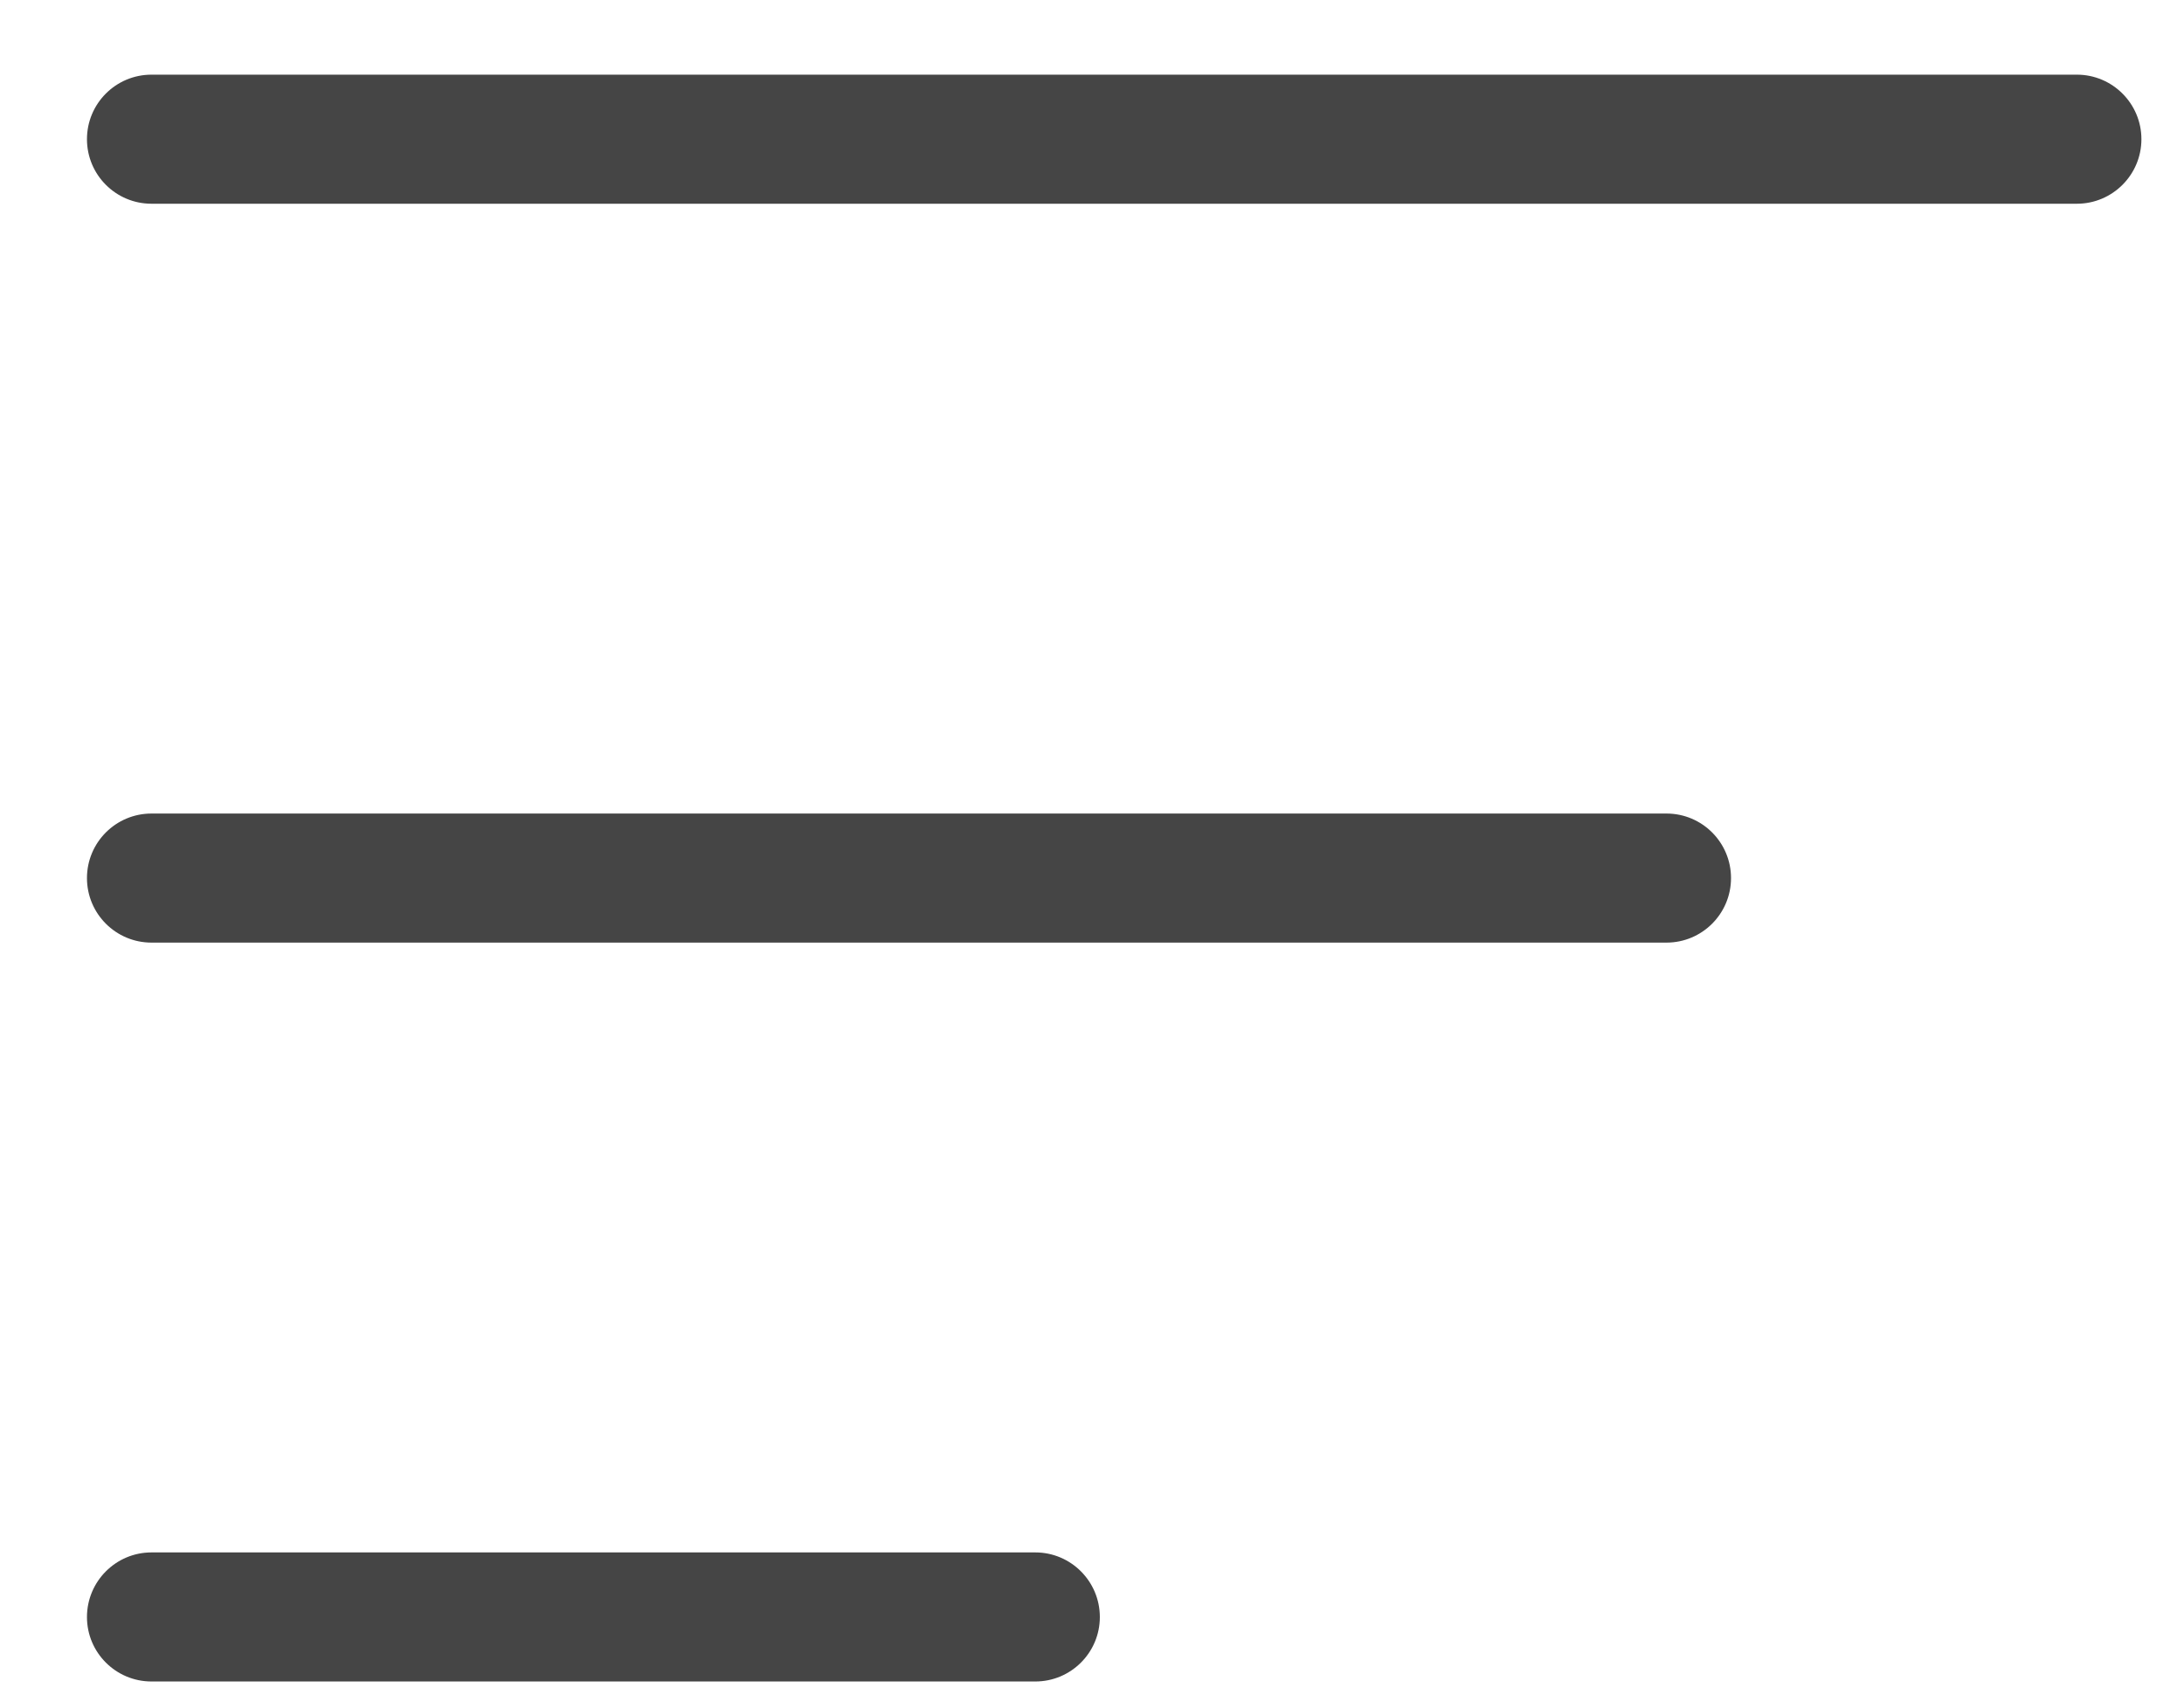 <svg width="22" height="17" viewBox="0 0 22 17" fill="none" xmlns="http://www.w3.org/2000/svg">
<path fill-rule="evenodd" clip-rule="evenodd" d="M0.876 1.402C0.876 1.043 1.167 0.752 1.526 0.752H1.533H1.54H1.548H1.555H1.563H1.571H1.58H1.588H1.597H1.606H1.615H1.625H1.635H1.645H1.655H1.666H1.677H1.688H1.699H1.71H1.722H1.734H1.746H1.759H1.772H1.785H1.798H1.811H1.825H1.839H1.853H1.867H1.882H1.896H1.911H1.927H1.942H1.958H1.974H1.99H2.006H2.023H2.04H2.057H2.074H2.092H2.109H2.127H2.145H2.164H2.182H2.201H2.22H2.239H2.259H2.278H2.298H2.318H2.338H2.359H2.38H2.4H2.422H2.443H2.464H2.486H2.508H2.53H2.552H2.575H2.598H2.62H2.644H2.667H2.69H2.714H2.738H2.762H2.786H2.811H2.836H2.86H2.885H2.911H2.936H2.962H2.988H3.014H3.04H3.066H3.093H3.119H3.146H3.173H3.201H3.228H3.256H3.284H3.312H3.34H3.368H3.397H3.425H3.454H3.483H3.513H3.542H3.571H3.601H3.631H3.661H3.691H3.722H3.752H3.783H3.814H3.845H3.876H3.908H3.939H3.971H4.003H4.035H4.067H4.1H4.132H4.165H4.198H4.231H4.264H4.297H4.33H4.364H4.398H4.432H4.466H4.5H4.534H4.569H4.603H4.638H4.673H4.708H4.743H4.779H4.814H4.85H4.886H4.922H4.958H4.994H5.03H5.067H5.103H5.14H5.177H5.214H5.251H5.288H5.326H5.363H5.401H5.439H5.477H5.515H5.553H5.591H5.63H5.668H5.707H5.746H5.784H5.824H5.863H5.902H5.941H5.981H6.02H6.06H6.1H6.14H6.18H6.22H6.261H6.301H6.342H6.382H6.423H6.464H6.505H6.546H6.587H6.628H6.67H6.711H6.753H6.795H6.836H6.878H6.92H6.962H7.004H7.047H7.089H7.132H7.174H7.217H7.26H7.303H7.345H7.389H7.432H7.475H7.518H7.562H7.605H7.649H7.692H7.736H7.78H7.824H7.868H7.912H7.956H8H8.045H8.089H8.133H8.178H8.223H8.267H8.312H8.357H8.402H8.447H8.492H8.537H8.582H8.628H8.673H8.718H8.764H8.809H8.855H8.901H8.946H8.992H9.038H9.084H9.13H9.176H9.222H9.268H9.315H9.361H9.407H9.454H9.5H9.547H9.593H9.64H9.686H9.733H9.78H9.827H9.874H9.921H9.968H10.014H10.062H10.109H10.156H10.203H10.25H10.297H10.345H10.392H10.44H10.487H10.534H10.582H10.629H10.677H10.725H10.772H10.82H10.868H10.915H10.963H11.011H11.059H11.107H11.154H11.202H11.25H11.298H11.346H11.394H11.442H11.49H11.538H11.586H11.634H11.683H11.731H11.779H11.827H11.875H11.924H11.972H12.02H12.068H12.117H12.165H12.213H12.261H12.31H12.358H12.406H12.455H12.503H12.551H12.6H12.648H12.696H12.745H12.793H12.841H12.89H12.938H12.986H13.035H13.083H13.131H13.18H13.228H13.276H13.325H13.373H13.421H13.47H13.518H13.566H13.614H13.662H13.711H13.759H13.807H13.855H13.903H13.951H14H14.048H14.096H14.144H14.192H14.24H14.288H14.336H14.384H14.432H14.48H14.527H14.575H14.623H14.671H14.719H14.766H14.814H14.862H14.909H14.957H15.005H15.052H15.1H15.147H15.194H15.242H15.289H15.336H15.384H15.431H15.478H15.525H15.572H15.619H15.666H15.713H15.76H15.807H15.854H15.9H15.947H15.994H16.04H16.087H16.133H16.18H16.226H16.272H16.319H16.365H16.411H16.457H16.503H16.549H16.595H16.641H16.687H16.732H16.778H16.824H16.869H16.915H16.96H17.005H17.051H17.096H17.141H17.186H17.231H17.276H17.321H17.365H17.41H17.455H17.499H17.544H17.588H17.632H17.677H17.721H17.765H17.809H17.852H17.896H17.94H17.984H18.027H18.071H18.114H18.157H18.2H18.244H18.287H18.329H18.372H18.415H18.458H18.5H18.543H18.585H18.627H18.669H18.711H18.753H18.795H18.837H18.879H18.92H18.962H19.003H19.044H19.085H19.126H19.167H19.208H19.249H19.29H19.33H19.37H19.411H19.451H19.491H19.531H19.57H19.61H19.65H19.689H19.729H19.768H19.807H19.846H19.885H19.924H19.962H20.001H20.039H20.077H20.115H20.153H20.191H20.229H20.267H20.304H20.341H20.379H20.416H20.453H20.489H20.526H20.563H20.599H20.635H20.672H20.707H20.743H20.779H20.815H20.85H20.885H20.921C21.279 0.752 21.571 1.043 21.571 1.402C21.571 1.761 21.279 2.052 20.921 2.052H20.885H20.85H20.815H20.779H20.743H20.707H20.672H20.635H20.599H20.563H20.526H20.489H20.453H20.416H20.379H20.341H20.304H20.267H20.229H20.191H20.153H20.115H20.077H20.039H20.001H19.962H19.924H19.885H19.846H19.807H19.768H19.729H19.689H19.65H19.61H19.57H19.531H19.491H19.451H19.411H19.37H19.33H19.29H19.249H19.208H19.167H19.126H19.085H19.044H19.003H18.962H18.92H18.879H18.837H18.795H18.753H18.711H18.669H18.627H18.585H18.543H18.5H18.458H18.415H18.372H18.329H18.287H18.244H18.2H18.157H18.114H18.071H18.027H17.984H17.94H17.896H17.852H17.809H17.765H17.721H17.677H17.632H17.588H17.544H17.499H17.455H17.41H17.365H17.321H17.276H17.231H17.186H17.141H17.096H17.051H17.005H16.96H16.915H16.869H16.824H16.778H16.732H16.687H16.641H16.595H16.549H16.503H16.457H16.411H16.365H16.319H16.272H16.226H16.18H16.133H16.087H16.04H15.994H15.947H15.9H15.854H15.807H15.76H15.713H15.666H15.619H15.572H15.525H15.478H15.431H15.384H15.336H15.289H15.242H15.194H15.147H15.1H15.052H15.005H14.957H14.909H14.862H14.814H14.766H14.719H14.671H14.623H14.575H14.527H14.48H14.432H14.384H14.336H14.288H14.24H14.192H14.144H14.096H14.048H14H13.951H13.903H13.855H13.807H13.759H13.711H13.662H13.614H13.566H13.518H13.47H13.421H13.373H13.325H13.276H13.228H13.18H13.131H13.083H13.035H12.986H12.938H12.89H12.841H12.793H12.745H12.696H12.648H12.6H12.551H12.503H12.455H12.406H12.358H12.31H12.261H12.213H12.165H12.117H12.068H12.02H11.972H11.924H11.875H11.827H11.779H11.731H11.683H11.634H11.586H11.538H11.49H11.442H11.394H11.346H11.298H11.25H11.202H11.154H11.107H11.059H11.011H10.963H10.915H10.868H10.82H10.772H10.725H10.677H10.629H10.582H10.534H10.487H10.44H10.392H10.345H10.297H10.25H10.203H10.156H10.109H10.062H10.014H9.968H9.921H9.874H9.827H9.78H9.733H9.686H9.64H9.593H9.547H9.5H9.454H9.407H9.361H9.315H9.268H9.222H9.176H9.13H9.084H9.038H8.992H8.946H8.901H8.855H8.809H8.764H8.718H8.673H8.628H8.582H8.537H8.492H8.447H8.402H8.357H8.312H8.267H8.223H8.178H8.133H8.089H8.045H8H7.956H7.912H7.868H7.824H7.78H7.736H7.692H7.649H7.605H7.562H7.518H7.475H7.432H7.389H7.345H7.303H7.26H7.217H7.174H7.132H7.089H7.047H7.004H6.962H6.92H6.878H6.836H6.795H6.753H6.711H6.67H6.628H6.587H6.546H6.505H6.464H6.423H6.382H6.342H6.301H6.261H6.22H6.18H6.14H6.1H6.06H6.02H5.981H5.941H5.902H5.863H5.824H5.784H5.746H5.707H5.668H5.63H5.591H5.553H5.515H5.477H5.439H5.401H5.363H5.326H5.288H5.251H5.214H5.177H5.14H5.103H5.067H5.03H4.994H4.958H4.922H4.886H4.85H4.814H4.779H4.743H4.708H4.673H4.638H4.603H4.569H4.534H4.5H4.466H4.432H4.398H4.364H4.33H4.297H4.264H4.231H4.198H4.165H4.132H4.1H4.067H4.035H4.003H3.971H3.939H3.908H3.876H3.845H3.814H3.783H3.752H3.722H3.691H3.661H3.631H3.601H3.571H3.542H3.513H3.483H3.454H3.425H3.397H3.368H3.34H3.312H3.284H3.256H3.228H3.201H3.173H3.146H3.119H3.093H3.066H3.04H3.014H2.988H2.962H2.936H2.911H2.885H2.86H2.836H2.811H2.786H2.762H2.738H2.714H2.69H2.667H2.644H2.62H2.598H2.575H2.552H2.53H2.508H2.486H2.464H2.443H2.422H2.4H2.38H2.359H2.338H2.318H2.298H2.278H2.259H2.239H2.22H2.201H2.182H2.164H2.145H2.127H2.109H2.092H2.074H2.057H2.04H2.023H2.006H1.99H1.974H1.958H1.942H1.927H1.911H1.896H1.882H1.867H1.853H1.839H1.825H1.811H1.798H1.785H1.772H1.759H1.746H1.734H1.722H1.71H1.699H1.688H1.677H1.666H1.655H1.645H1.635H1.625H1.615H1.606H1.597H1.588H1.58H1.571H1.563H1.555H1.548H1.54H1.533H1.526C1.167 2.052 0.876 1.761 0.876 1.402ZM0.876 8.844C0.876 8.485 1.167 8.194 1.526 8.194H1.532H1.537H1.543H1.549H1.555H1.562H1.568H1.575H1.582H1.589H1.596H1.604H1.612H1.62H1.628H1.636H1.645H1.653H1.662H1.671H1.68H1.69H1.7H1.709H1.719H1.73H1.74H1.75H1.761H1.772H1.783H1.795H1.806H1.818H1.829H1.841H1.854H1.866H1.879H1.891H1.904H1.917H1.93H1.944H1.957H1.971H1.985H1.999H2.013H2.028H2.042H2.057H2.072H2.087H2.103H2.118H2.134H2.149H2.165H2.181H2.198H2.214H2.231H2.248H2.264H2.282H2.299H2.316H2.334H2.351H2.369H2.387H2.406H2.424H2.442H2.461H2.48H2.499H2.518H2.537H2.557H2.576H2.596H2.616H2.636H2.656H2.676H2.697H2.717H2.738H2.759H2.78H2.801L2.822 8.194H2.844H2.865H2.887H2.909H2.931H2.953H2.976H2.998H3.021H3.043H3.066H3.089H3.112H3.136H3.159H3.183H3.206H3.23H3.254H3.278H3.302H3.327H3.351H3.376H3.4H3.425H3.45H3.475H3.5H3.526H3.551H3.577H3.603H3.628H3.654H3.68H3.707H3.733H3.759H3.786H3.813H3.839H3.866H3.893H3.92H3.948H3.975H4.003H4.03H4.058H4.086H4.114H4.142H4.17H4.198H4.226H4.255H4.284H4.312H4.341H4.37H4.399H4.428H4.457H4.487H4.516H4.546H4.575H4.605H4.635H4.665H4.695H4.725H4.755H4.785H4.816H4.846H4.877H4.908H4.939H4.969H5H5.032H5.063H5.094H5.125H5.157H5.188H5.22H5.252H5.283H5.315H5.347H5.379H5.412H5.444H5.476H5.509H5.541H5.574H5.606H5.639H5.672H5.705H5.738H5.771H5.804H5.837H5.87H5.904H5.937H5.971H6.004H6.038H6.072H6.105H6.139H6.173H6.207H6.241H6.275H6.31H6.344H6.378H6.413H6.447H6.482H6.516H6.551H6.586H6.621H6.655H6.69H6.725H6.76H6.796H6.831H6.866H6.901H6.937H6.972H7.007H7.043H7.079H7.114H7.15H7.186H7.221H7.257H7.293H7.329H7.365H7.401H7.437H7.473H7.51H7.546H7.582H7.618H7.655H7.691H7.728H7.764H7.801H7.837H7.874H7.911L7.947 8.194H7.984H8.021H8.058H8.095H8.132H8.169H8.206H8.243H8.28H8.317H8.354H8.391H8.428H8.465H8.503H8.54H8.577H8.615H8.652H8.689H8.727H8.764H8.802H8.839H8.877H8.914H8.952H8.99H9.027H9.065H9.102H9.14H9.178H9.216H9.253H9.291H9.329H9.367H9.405H9.442H9.48H9.518H9.556H9.594H9.632H9.67H9.708H9.746H9.784H9.822H9.86H9.897H9.935H9.973H10.011H10.05H10.088H10.126H10.164H10.202H10.24H10.278H10.316H10.354H10.392H10.43H10.468H10.506H10.544H10.582H10.62H10.658H10.696H10.734H10.772H10.81H10.848H10.886H10.924H10.962H11H11.038H11.076H11.114H11.152H11.19H11.228H11.266H11.303H11.341H11.379H11.417H11.455H11.493H11.53H11.568H11.606H11.644H11.681H11.719H11.757H11.794H11.832H11.87H11.907H11.945H11.982H12.02H12.057H12.095H12.132H12.169H12.207H12.244H12.281H12.319H12.356H12.393H12.43H12.467H12.505H12.542H12.579H12.616H12.653H12.69H12.726H12.763H12.8H12.837H12.874H12.91H12.947H12.984H13.02H13.057L13.093 8.194H13.13H13.166H13.203H13.239H13.275H13.311H13.348H13.384H13.42H13.456H13.492H13.528H13.563H13.599H13.635H13.671H13.707H13.742H13.778H13.813H13.849H13.884H13.919H13.954H13.99H14.025H14.06H14.095H14.13H14.165H14.2H14.235H14.269H14.304H14.338H14.373H14.408H14.442H14.476H14.511H14.545H14.579H14.613H14.647H14.681H14.715H14.748H14.782H14.816H14.849H14.883H14.916H14.949H14.983H15.016H15.049H15.082H15.115H15.148H15.181H15.213H15.246H15.278H15.311H15.343H15.376H15.408H15.44H15.472H15.504H15.536H15.567H15.599H15.631H15.662H15.694H15.725H15.756H15.787H15.818H15.849H15.88H15.911H15.942H15.972H16.003H16.033H16.063H16.093H16.124H16.154H16.183H16.213H16.243H16.273H16.302H16.331H16.361H16.39H16.419H16.448H16.477H16.506H16.534H16.563H16.591H16.62H16.648H16.676H16.704H16.732H16.76H16.787C17.146 8.194 17.437 8.485 17.437 8.844C17.437 9.203 17.146 9.494 16.787 9.494H16.76H16.732H16.704H16.676H16.648H16.62H16.591H16.563H16.534H16.506H16.477H16.448H16.419H16.39H16.361H16.331H16.302H16.273H16.243H16.213H16.183H16.154H16.124H16.093H16.063H16.033H16.003H15.972H15.942H15.911H15.88H15.849H15.818H15.787H15.756H15.725H15.694H15.662H15.631H15.599H15.567H15.536H15.504H15.472H15.44H15.408H15.376H15.343H15.311H15.278H15.246H15.213H15.181H15.148H15.115H15.082H15.049H15.016H14.983H14.949H14.916H14.883H14.849H14.816H14.782H14.748H14.715H14.681H14.647H14.613H14.579H14.545H14.511H14.476H14.442H14.408H14.373H14.338H14.304H14.269H14.235H14.2H14.165H14.13H14.095H14.06H14.025H13.99H13.954H13.919H13.884H13.849H13.813H13.778H13.742H13.707H13.671H13.635H13.599H13.563H13.528H13.492H13.456H13.42H13.384H13.348H13.311H13.275H13.239H13.203H13.166H13.13H13.093L13.057 9.494H13.02H12.984H12.947H12.91H12.874H12.837H12.8H12.763H12.726H12.69H12.653H12.616H12.579H12.542H12.505H12.467H12.43H12.393H12.356H12.319H12.281H12.244H12.207H12.169H12.132H12.095H12.057H12.02H11.982H11.945H11.907H11.87H11.832H11.794H11.757H11.719H11.681H11.644H11.606H11.568H11.53H11.493H11.455H11.417H11.379H11.341H11.303H11.266H11.228H11.19H11.152H11.114H11.076H11.038H11H10.962H10.924H10.886H10.848H10.81H10.772H10.734H10.696H10.658H10.62H10.582H10.544H10.506H10.468H10.43H10.392H10.354H10.316H10.278H10.24H10.202H10.164H10.126H10.088H10.05H10.011H9.973H9.935H9.897H9.86H9.822H9.784H9.746H9.708H9.67H9.632H9.594H9.556H9.518H9.48H9.442H9.405H9.367H9.329H9.291H9.253H9.216H9.178H9.14H9.102H9.065H9.027H8.99H8.952H8.914H8.877H8.839H8.802H8.764H8.727H8.689H8.652H8.615H8.577H8.54H8.503H8.465H8.428H8.391H8.354H8.317H8.28H8.243H8.206H8.169H8.132H8.095H8.058H8.021H7.984H7.947H7.911H7.874H7.837H7.801H7.764H7.728H7.691H7.655H7.618H7.582H7.546H7.51H7.473H7.437H7.401H7.365H7.329H7.293H7.257H7.221H7.186H7.15H7.114H7.079H7.043H7.007H6.972H6.937H6.901H6.866H6.831H6.796H6.76H6.725H6.69H6.655H6.621H6.586H6.551H6.516H6.482H6.447H6.413H6.378H6.344H6.31H6.275H6.241H6.207H6.173H6.139H6.105H6.072H6.038H6.004H5.971H5.937H5.904H5.87H5.837H5.804H5.771H5.738H5.705H5.672H5.639H5.606H5.574H5.541H5.509H5.476H5.444H5.412H5.379H5.347H5.315H5.283H5.252H5.22H5.188H5.157H5.125H5.094H5.063H5.032H5H4.969H4.939H4.908H4.877H4.846H4.816H4.785H4.755H4.725H4.695H4.665H4.635H4.605H4.575H4.546H4.516H4.487H4.457H4.428H4.399H4.37H4.341H4.312H4.284H4.255H4.226H4.198H4.17H4.142H4.114H4.086H4.058H4.03H4.003H3.975H3.948H3.92H3.893H3.866H3.839H3.813H3.786H3.759H3.733H3.707H3.68H3.654H3.628H3.603H3.577H3.551H3.526H3.5H3.475H3.45H3.425H3.4H3.376H3.351H3.327H3.302H3.278H3.254H3.23H3.206H3.183H3.159H3.136H3.112H3.089H3.066H3.043H3.021H2.998H2.976H2.953H2.931H2.909H2.887H2.865H2.844H2.822L2.801 9.494H2.78H2.759H2.738H2.717H2.697H2.676H2.656H2.636H2.616H2.596H2.576H2.557H2.537H2.518H2.499H2.48H2.461H2.442H2.424H2.406H2.387H2.369H2.351H2.334H2.316H2.299H2.282H2.264H2.248H2.231H2.214H2.198H2.181H2.165H2.149H2.134H2.118H2.103H2.087H2.072H2.057H2.042H2.028H2.013H1.999H1.985H1.971H1.957H1.944H1.93H1.917H1.904H1.891H1.879H1.866H1.854H1.841H1.829H1.818H1.806H1.795H1.783H1.772H1.761H1.75H1.74H1.73H1.719H1.709H1.7H1.69H1.68H1.671H1.662H1.653H1.645H1.636H1.628H1.62H1.612H1.604H1.596H1.589H1.582H1.575H1.568H1.562H1.555H1.549H1.543H1.537H1.532H1.526C1.167 9.494 0.876 9.203 0.876 8.844ZM1.526 15.636C1.167 15.636 0.876 15.928 0.876 16.287C0.876 16.645 1.167 16.936 1.526 16.936H1.53H1.533H1.536H1.54H1.543H1.547H1.551H1.555H1.559H1.563H1.567H1.572H1.576H1.581H1.586H1.59H1.595H1.6H1.606H1.611H1.616H1.622H1.627H1.633H1.639H1.645H1.651H1.657H1.663H1.67H1.676H1.683H1.69H1.696H1.703H1.71H1.717H1.725H1.732H1.739H1.747H1.754H1.762H1.77H1.778H1.786H1.794H1.802H1.811H1.819H1.827H1.836H1.845H1.854H1.863H1.872H1.881H1.89H1.899H1.909H1.918H1.928H1.937H1.947H1.957H1.967H1.977H1.987H1.997H2.008H2.018H2.029H2.039H2.05H2.061H2.072H2.083H2.094H2.105H2.116H2.127H2.139H2.15H2.162H2.174H2.185H2.197H2.209H2.221H2.233H2.245H2.258H2.27H2.282H2.295H2.308H2.32H2.333H2.346H2.359H2.372H2.385H2.398H2.411H2.425H2.438H2.452H2.465H2.479H2.493H2.506H2.52H2.534H2.548H2.562H2.577H2.591H2.605H2.62H2.634H2.649H2.663H2.678H2.693H2.708H2.722H2.737H2.753H2.768H2.783H2.798H2.814H2.829H2.844H2.86H2.876H2.891H2.907H2.923H2.939H2.955H2.971H2.987H3.003H3.019H3.036H3.052H3.068H3.085H3.101H3.118H3.135H3.151H3.168H3.185H3.202H3.219H3.236H3.253H3.27H3.288H3.305H3.322H3.34H3.357H3.375H3.392H3.41H3.428H3.445H3.463H3.481H3.499H3.517H3.535H3.553H3.571H3.589H3.608H3.626H3.644H3.663H3.681H3.7H3.718H3.737H3.755H3.774H3.793H3.812H3.83H3.849H3.868H3.887H3.906H3.925H3.945H3.964H3.983H4.002H4.022H4.041H4.06H4.08H4.099H4.119H4.138H4.158H4.178H4.197H4.217H4.237H4.257H4.277H4.297H4.317H4.337H4.357H4.377H4.397H4.417H4.437H4.457H4.478H4.498H4.518H4.539H4.559H4.58H4.6H4.621H4.641H4.662H4.682H4.703H4.724H4.744H4.765H4.786H4.807H4.828H4.849H4.869H4.89H4.911H4.932H4.953H4.974H4.996H5.017H5.038H5.059H5.08H5.101H5.123H5.144H5.165H5.186H5.208H5.229H5.251H5.272H5.293H5.315H5.336H5.358H5.379H5.401H5.423H5.444H5.466H5.487H5.509H5.531H5.552H5.574H5.596H5.618H5.639H5.661H5.683H5.705H5.727H5.748H5.77H5.792H5.814H5.836H5.858H5.88H5.902H5.924H5.946H5.968H5.99H6.012H6.034H6.056H6.078H6.1H6.122H6.144H6.166H6.188H6.21H6.232H6.255H6.277H6.299H6.321H6.343H6.365H6.387H6.41H6.432H6.454H6.476H6.498H6.52H6.543H6.565H6.587H6.609H6.631H6.654H6.676H6.698H6.72H6.742H6.764H6.787H6.809H6.831H6.853H6.875H6.898H6.92H6.942H6.964H6.986H7.008H7.031H7.053H7.075H7.097H7.119H7.141H7.163H7.186H7.208H7.23H7.252H7.274H7.296H7.318H7.34H7.362H7.384H7.406H7.428H7.45H7.472H7.494H7.516H7.538H7.56H7.582H7.604H7.626H7.648H7.669H7.691H7.713H7.735H7.757H7.778H7.8H7.822H7.844H7.865H7.887H7.909H7.93H7.952H7.974H7.995H8.017H8.038H8.06H8.081H8.103H8.124H8.146H8.167H8.188H8.21H8.231H8.252H8.274H8.295H8.316H8.337H8.359H8.38H8.401H8.422H8.443H8.464H8.485H8.506H8.527H8.548H8.569H8.59H8.611H8.631H8.652H8.673H8.694H8.714H8.735H8.756H8.776H8.797H8.817H8.838H8.858H8.879H8.899H8.919H8.94H8.96H8.98H9H9.02H9.04H9.06H9.08H9.1H9.12H9.14H9.16H9.18H9.2H9.22H9.239H9.259H9.279H9.298H9.318H9.337H9.357H9.376H9.395H9.415H9.434H9.453H9.472H9.491H9.51H9.529H9.548H9.567H9.586H9.605H9.624H9.643H9.661H9.68H9.698H9.717H9.735H9.754H9.772H9.791H9.809H9.827H9.845H9.863H9.881H9.899H9.917H9.935H9.953H9.971H9.989H10.006H10.024H10.041H10.059H10.076H10.094H10.111H10.128H10.146H10.163H10.18H10.197H10.214H10.231H10.248H10.264H10.281H10.298H10.314H10.331H10.347H10.364H10.38H10.396H10.412H10.429C10.788 16.936 11.079 16.645 11.079 16.287C11.079 15.928 10.788 15.636 10.429 15.636H10.412H10.396H10.38H10.364H10.347H10.331H10.314H10.298H10.281H10.264H10.248H10.231H10.214H10.197H10.18H10.163H10.146H10.128H10.111H10.094H10.076H10.059H10.041H10.024H10.006H9.989H9.971H9.953H9.935H9.917H9.899H9.881H9.863H9.845L9.827 15.636H9.809H9.791H9.772H9.754H9.735H9.717H9.698H9.68H9.661H9.643H9.624H9.605H9.586H9.567H9.548H9.529H9.51H9.491H9.472H9.453H9.434H9.415H9.395H9.376H9.357H9.337H9.318H9.298H9.279H9.259H9.239H9.22H9.2H9.18H9.16H9.14H9.12H9.1H9.08H9.06H9.04H9.02H9H8.98H8.96H8.94H8.919H8.899H8.879H8.858H8.838H8.817H8.797H8.776H8.756H8.735H8.714H8.694H8.673H8.652H8.631H8.611H8.59H8.569H8.548H8.527H8.506H8.485H8.464H8.443H8.422H8.401H8.38H8.359H8.337H8.316H8.295H8.274H8.252H8.231H8.21H8.188H8.167H8.146H8.124H8.103H8.081H8.06H8.038H8.017H7.995H7.974H7.952H7.93H7.909H7.887H7.865H7.844H7.822H7.8H7.778H7.757H7.735H7.713H7.691H7.669H7.648H7.626H7.604H7.582H7.56H7.538H7.516H7.494H7.472H7.45H7.428H7.406H7.384H7.362H7.34H7.318H7.296H7.274H7.252H7.23H7.208H7.186H7.163H7.141H7.119H7.097H7.075H7.053H7.031H7.008H6.986H6.964H6.942H6.92H6.898H6.875H6.853H6.831H6.809H6.787H6.764H6.742H6.72H6.698H6.676H6.654H6.631H6.609H6.587H6.565H6.543H6.52H6.498H6.476H6.454H6.432H6.41H6.387H6.365H6.343H6.321H6.299H6.277H6.255H6.232H6.21H6.188H6.166H6.144H6.122H6.1H6.078H6.056H6.034H6.012H5.99H5.968H5.946H5.924H5.902H5.88H5.858H5.836H5.814H5.792H5.77H5.748H5.727H5.705H5.683H5.661H5.639H5.618H5.596H5.574H5.552H5.531H5.509H5.487H5.466H5.444H5.423H5.401H5.379H5.358H5.336H5.315H5.293H5.272H5.251H5.229H5.208H5.186H5.165H5.144H5.123H5.101H5.08H5.059H5.038H5.017H4.996H4.974H4.953H4.932H4.911H4.89H4.869H4.849H4.828H4.807H4.786H4.765H4.744H4.724H4.703H4.682H4.662H4.641H4.621H4.6H4.58H4.559H4.539H4.518H4.498H4.478H4.457H4.437H4.417H4.397H4.377H4.357H4.337H4.317H4.297H4.277H4.257H4.237H4.217H4.197H4.178H4.158H4.138H4.119H4.099H4.08H4.06H4.041H4.022H4.002H3.983H3.964H3.945H3.925H3.906H3.887H3.868H3.849H3.83H3.812H3.793H3.774H3.755H3.737H3.718H3.7H3.681H3.663H3.644H3.626H3.608H3.589H3.571H3.553H3.535H3.517H3.499H3.481H3.463H3.445H3.428H3.41H3.392H3.375H3.357H3.34H3.322H3.305H3.288H3.27H3.253H3.236H3.219H3.202H3.185H3.168H3.151H3.135H3.118H3.101H3.085H3.068H3.052H3.036H3.019H3.003H2.987H2.971H2.955H2.939H2.923H2.907H2.891H2.876H2.86H2.844H2.829H2.814H2.798H2.783H2.768H2.753H2.737H2.722H2.708H2.693H2.678H2.663H2.649H2.634H2.62H2.605H2.591H2.577H2.562H2.548H2.534H2.52H2.506H2.493H2.479H2.465H2.452L2.438 15.636H2.425H2.411H2.398H2.385H2.372H2.359H2.346H2.333H2.32H2.308H2.295H2.282H2.27H2.258H2.245H2.233H2.221H2.209H2.197H2.185H2.174H2.162H2.15H2.139H2.127H2.116H2.105H2.094H2.083H2.072H2.061H2.05H2.039H2.029H2.018H2.008H1.997H1.987H1.977H1.967H1.957H1.947H1.937H1.928H1.918H1.909H1.899H1.89H1.881H1.872H1.863H1.854H1.845H1.836H1.827H1.819H1.811H1.802H1.794H1.786H1.778H1.77H1.762H1.754H1.747H1.739H1.732H1.725H1.717H1.71H1.703H1.696H1.69H1.683H1.676H1.67H1.663H1.657H1.651H1.645H1.639H1.633H1.627H1.622H1.616H1.611H1.606H1.6H1.595H1.59H1.586H1.581H1.576H1.572H1.567H1.563H1.559H1.555H1.551H1.547H1.543H1.54H1.536H1.533H1.53H1.526Z" fill="#454545"/>
</svg>
